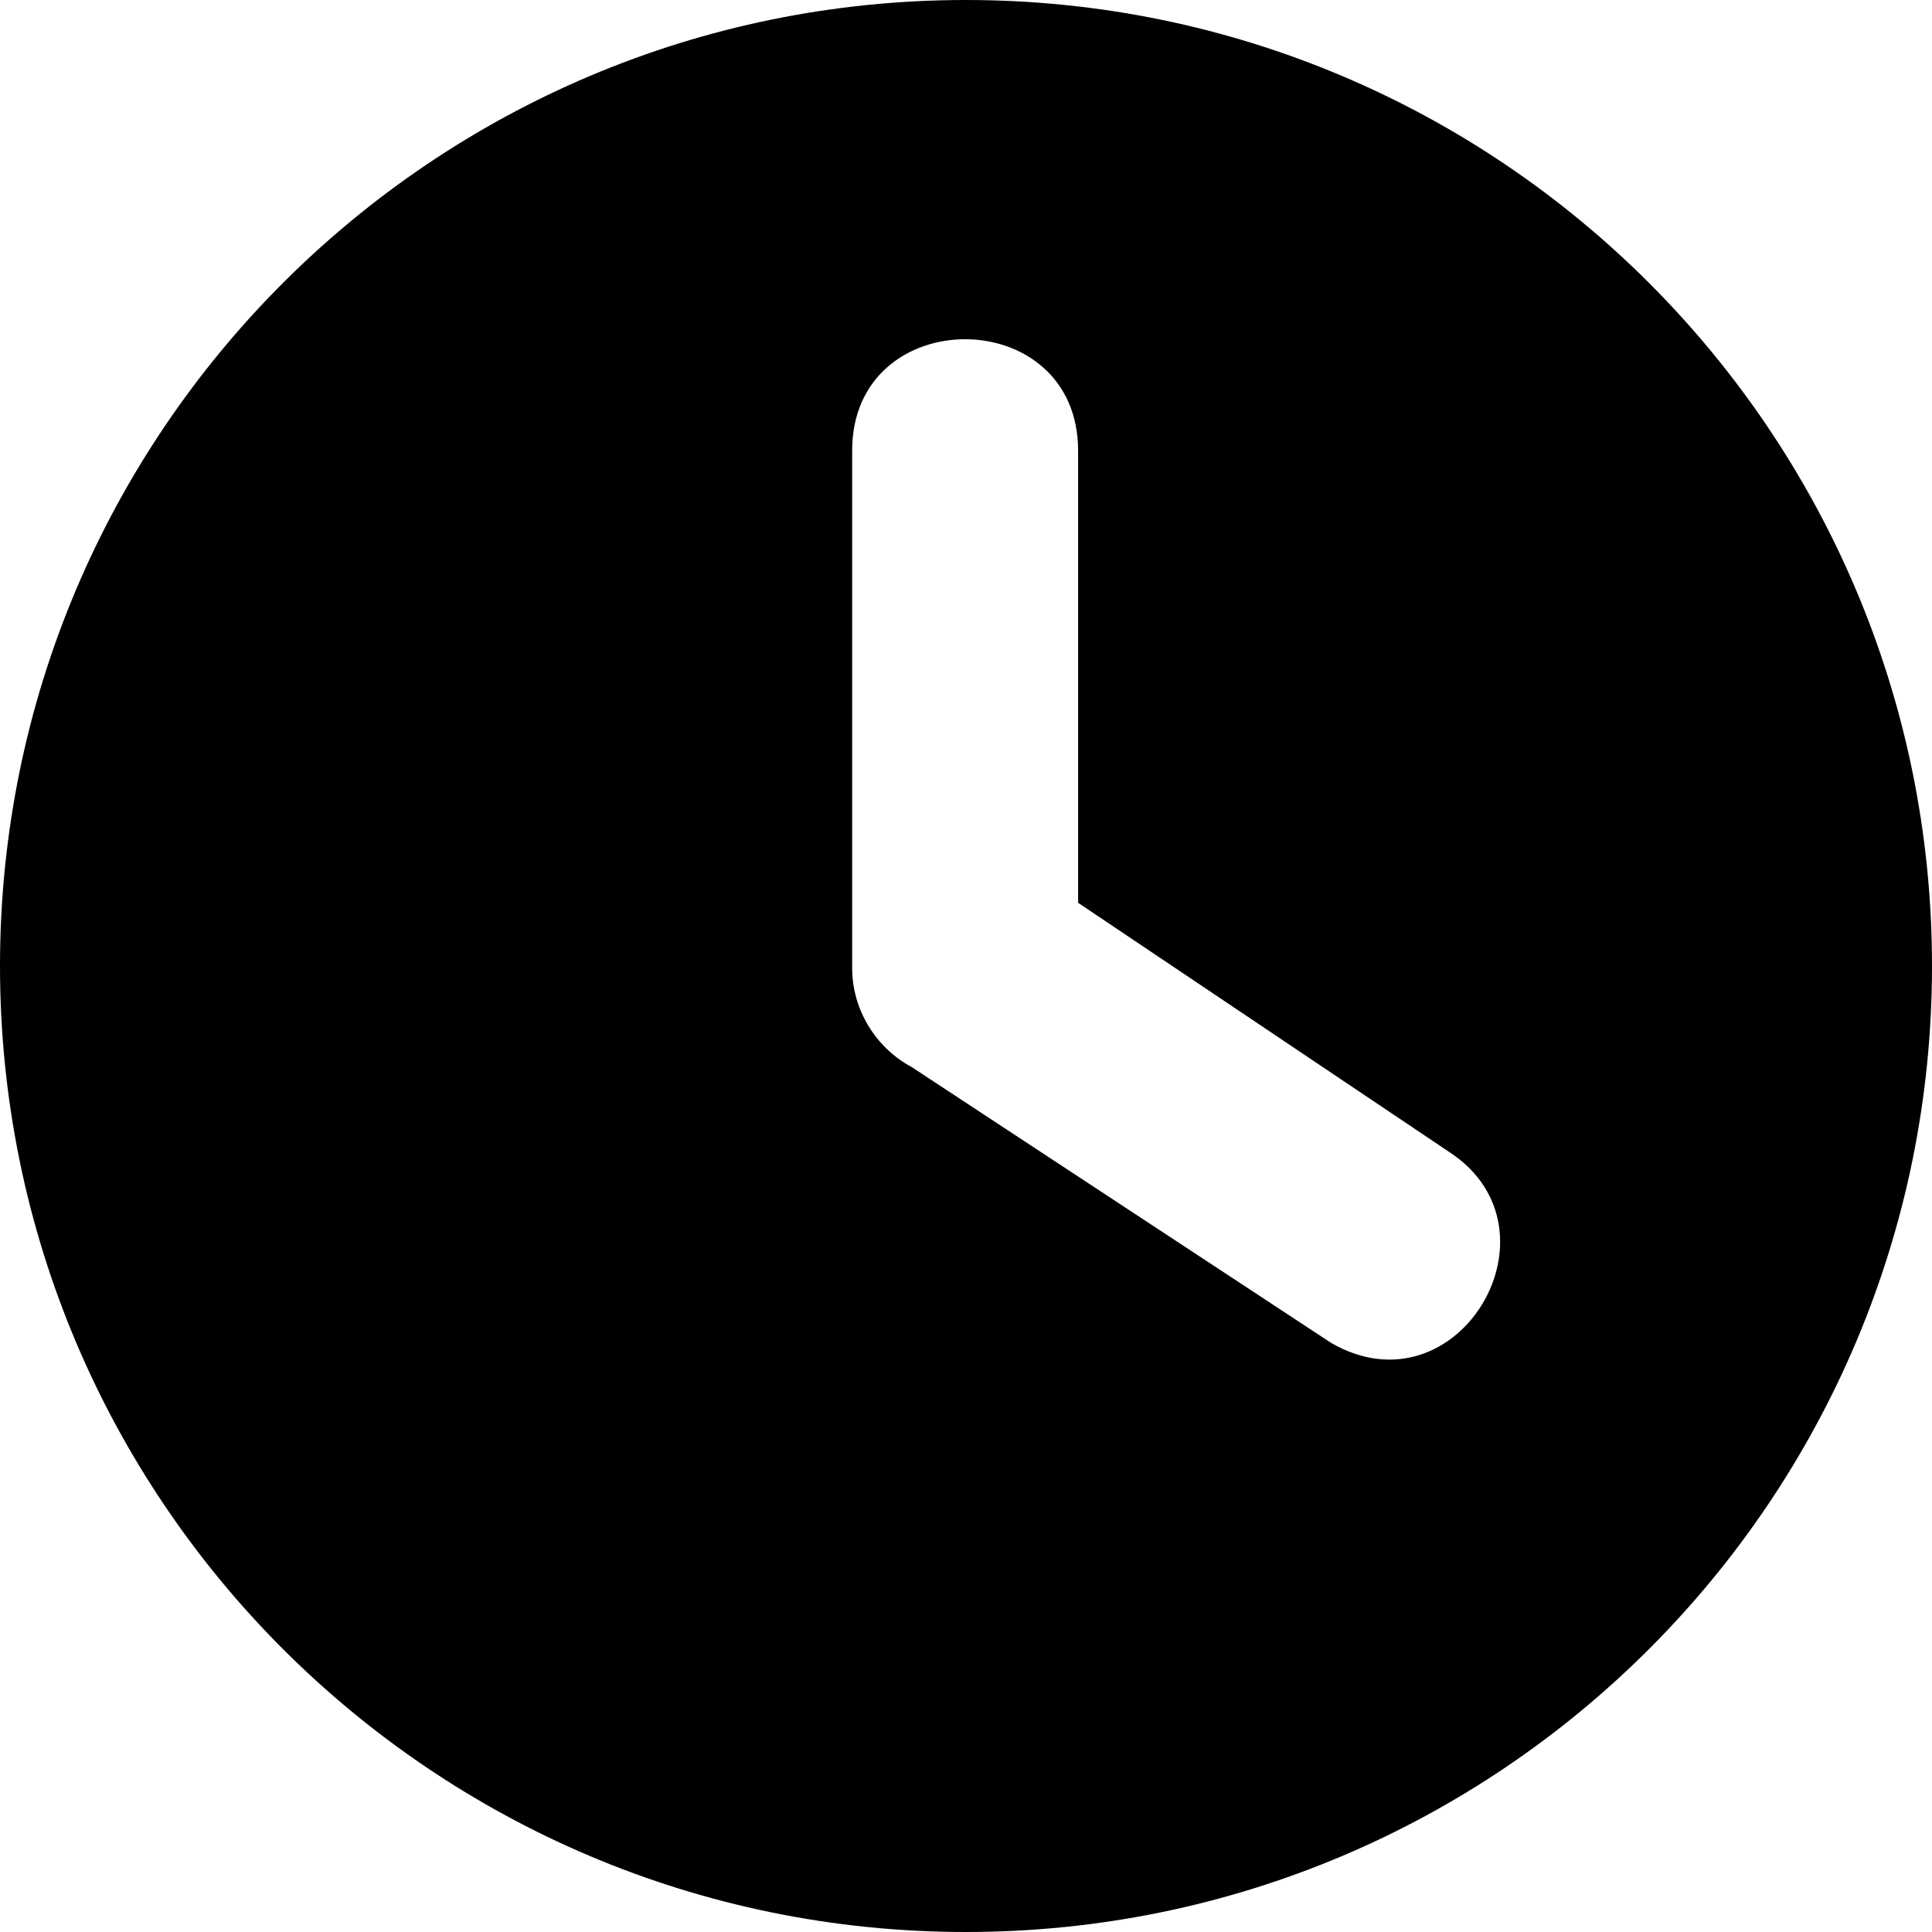 <?xml version="1.0" encoding="UTF-8"?>
<svg version="1.1" viewBox="0 0 122.88 122.88" xmlns="http://www.w3.org/2000/svg"><path d="m61.44 0c33.93 0 61.44 27.51 61.44 61.44s-27.51 61.44-61.44 61.44-61.44-27.51-61.44-61.44 27.51-61.44 61.44-61.44zm-7.24 28.65c0-9.43 14.37-9.44 14.37 0.02v28.75l23.62 15.86c7.54 4.94 0.53 16.79-7.53 12.13l-26.67-17.54c-2.3-1.23-3.79-3.67-3.79-6.29z" fill-rule="evenodd"/></svg>
